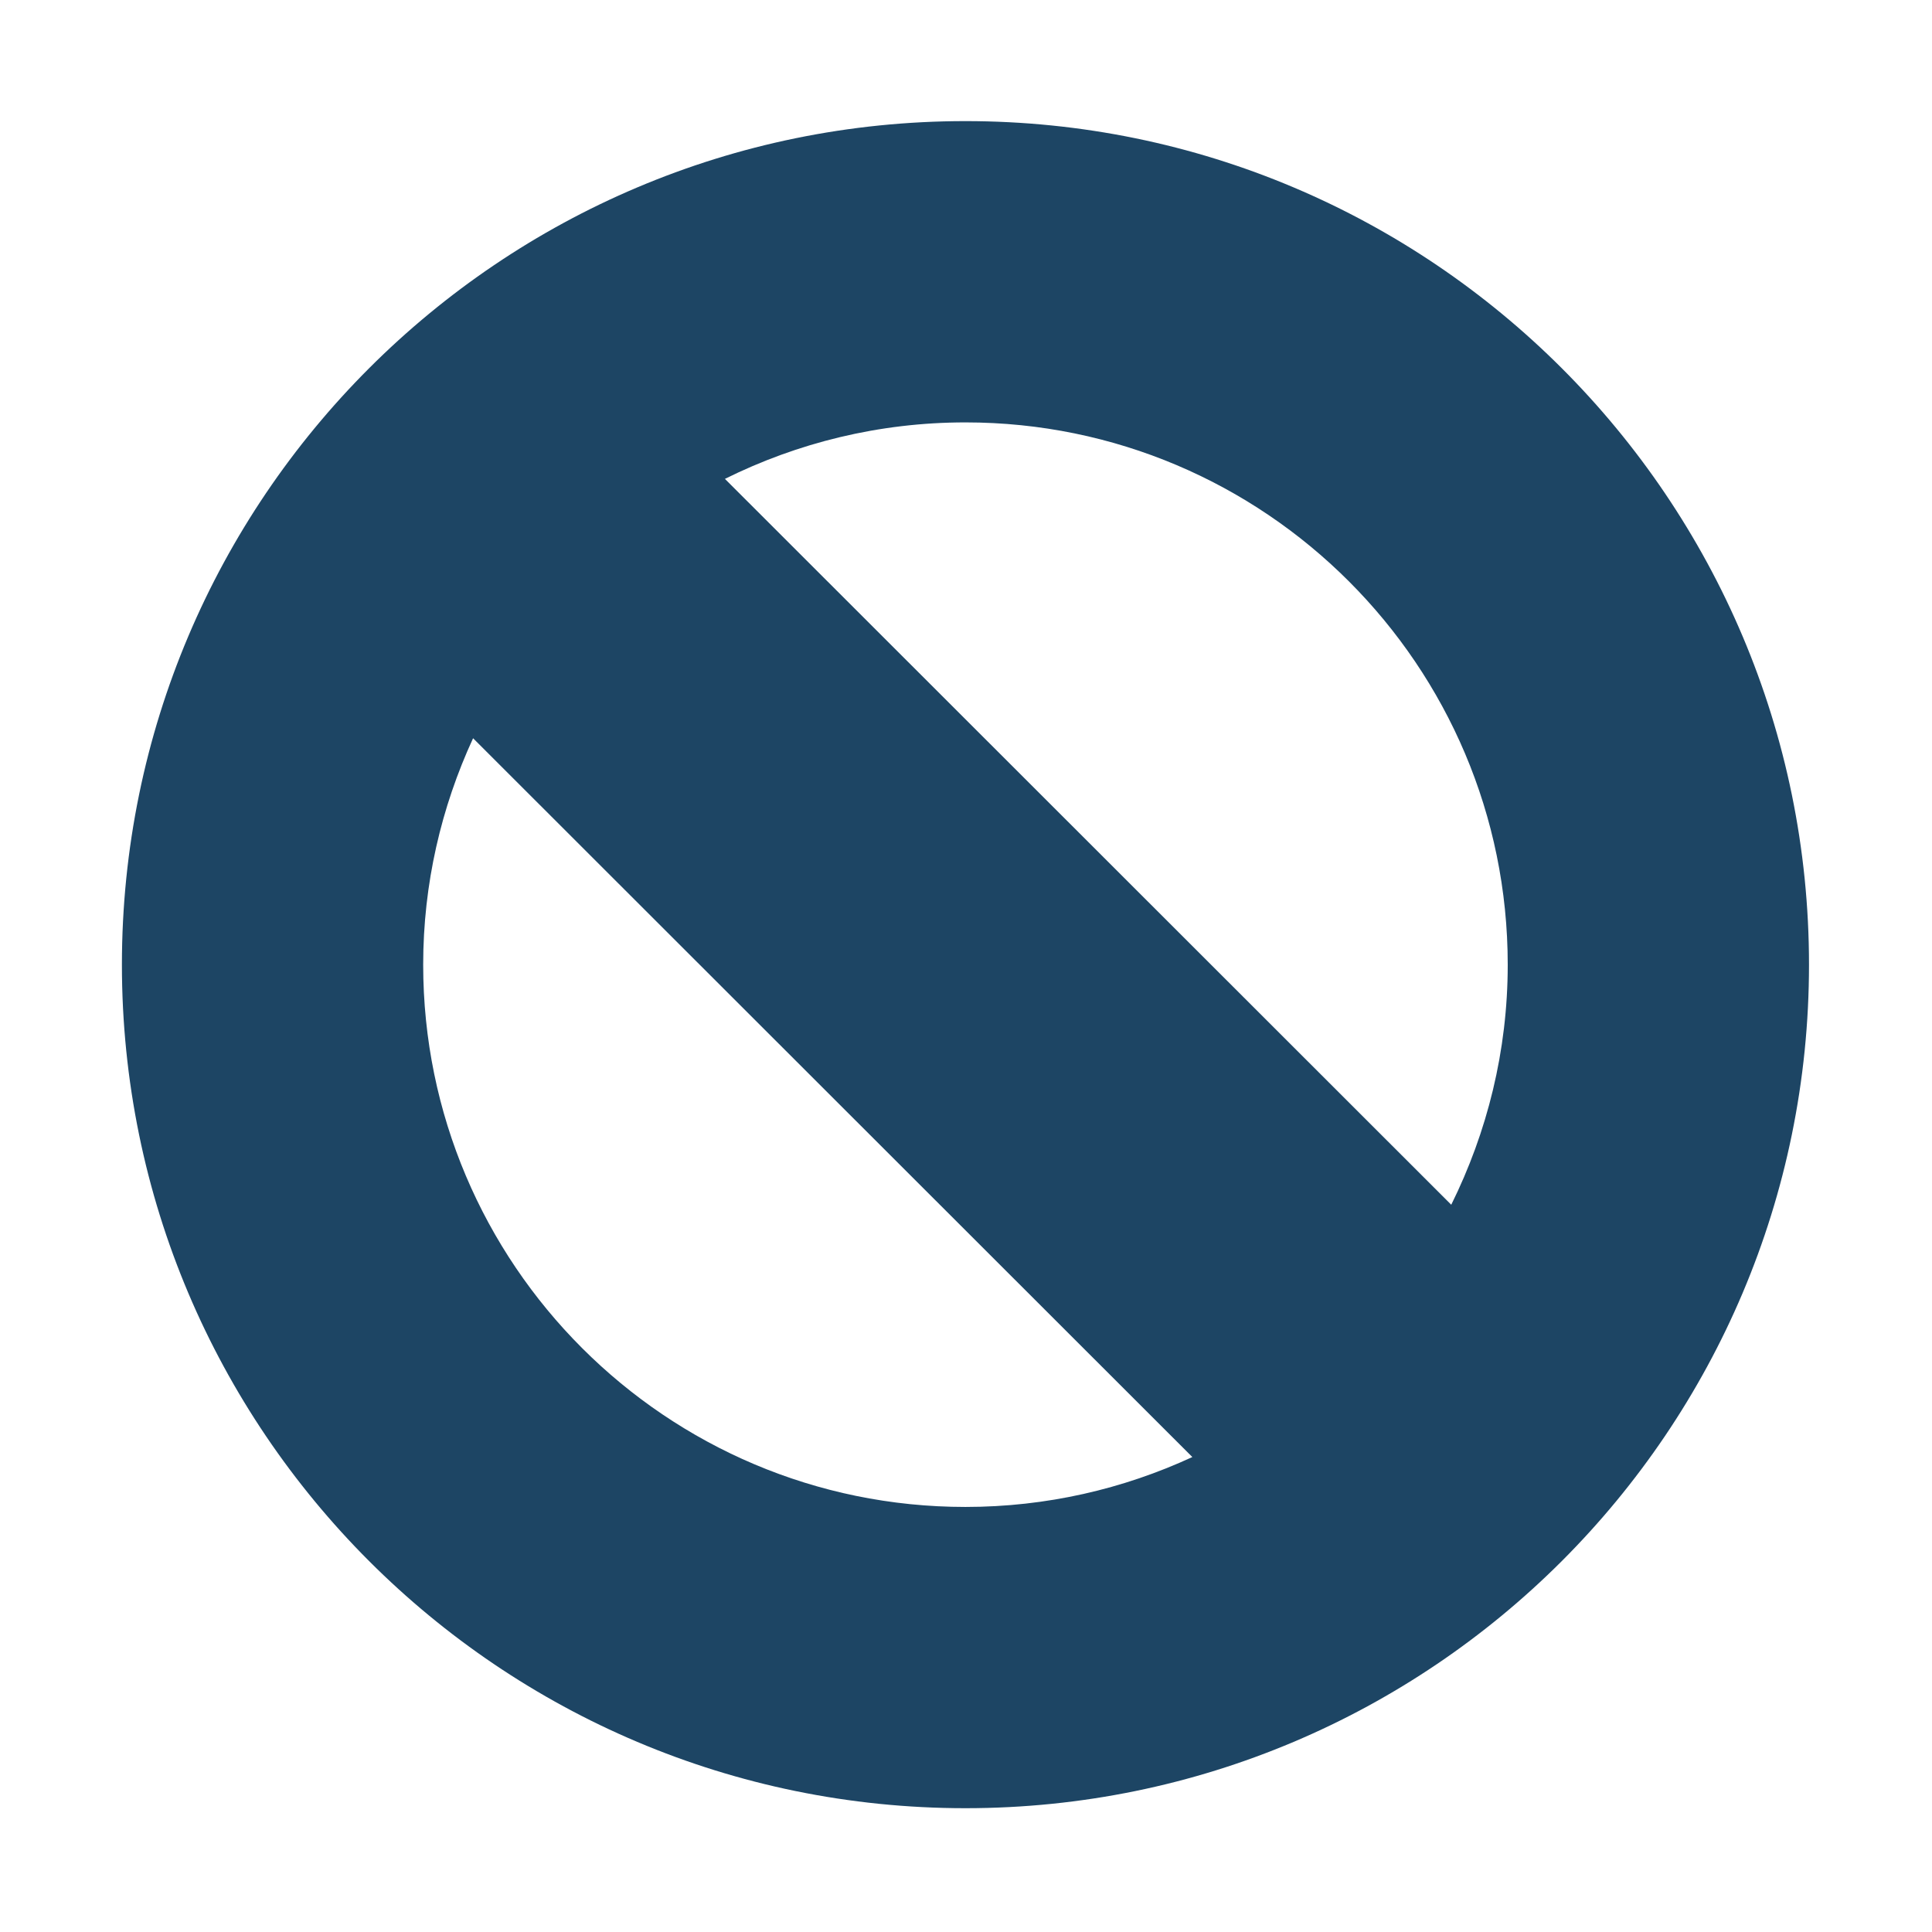 <?xml version="1.0" encoding="UTF-8" standalone="no"?>
<!-- Created with Inkscape (http://www.inkscape.org/) -->

<svg
   xmlns:dc="http://purl.org/dc/elements/1.1/"
   xmlns:cc="http://creativecommons.org/ns#"
   xmlns:rdf="http://www.w3.org/1999/02/22-rdf-syntax-ns#"
   xmlns:svg="http://www.w3.org/2000/svg"
   xmlns="http://www.w3.org/2000/svg"
   xmlns:sodipodi="http://sodipodi.sourceforge.net/DTD/sodipodi-0.dtd"
   xmlns:inkscape="http://www.inkscape.org/namespaces/inkscape"
   width="128"
   height="128"
   id="svg3027"
   version="1.1"
   inkscape:version="0.48.5 r10040"
   sodipodi:docname="ZZ-BASE.svg"
   inkscape:export-xdpi="90"
   inkscape:export-ydpi="90">
  <defs
     id="defs3029" />
  <sodipodi:namedview
     id="base"
     pagecolor="#ffffff"
     bordercolor="#666666"
     borderopacity="1.0"
     inkscape:pageopacity="0.0"
     inkscape:pageshadow="2"
     inkscape:zoom="1.979899"
     inkscape:cx="111.72929"
     inkscape:cy="64.137326"
     inkscape:document-units="px"
     inkscape:current-layer="svg3027"
     showgrid="true"
     inkscape:window-width="1013"
     inkscape:window-height="847"
     inkscape:window-x="1932"
     inkscape:window-y="1"
     inkscape:window-maximized="0"
     inkscape:showpageshadow="false"
     borderlayer="false"
     showguides="true"
     inkscape:guide-bbox="true"
     inkscape:snap-to-guides="false"
     inkscape:snap-grids="false">
    <inkscape:grid
       type="xygrid"
       id="grid2981"
       empspacing="4"
       visible="true"
       enabled="true"
       snapvisiblegridlinesonly="true"
       spacingx="4px"
       spacingy="4px"
       dotted="false" />
    <sodipodi:guide
       orientation="0,1"
       position="0,120"
       id="guide2999" />
    <sodipodi:guide
       orientation="1,0"
       position="120,128"
       id="guide3001" />
    <sodipodi:guide
       orientation="0,1"
       position="0,8"
       id="guide3003" />
    <sodipodi:guide
       orientation="1,0"
       position="8,128"
       id="guide3005" />
  </sodipodi:namedview>
  <path
     inkscape:connector-curvature="0"
     style="fill:#1D4564;fill-opacity:1;stroke:none;display:inline"
     d="m 63.964,119.798 c 30.849,0 55.887,-25.037 55.887,-55.887 0,-30.849 -25.037,-55.887 -55.887,-55.887 -30.849,0 -55.887,25.037 -55.887,55.887 0,30.849 25.037,55.887 55.887,55.887 z m 0,-19.959 c -19.832,0 -35.927,-16.095 -35.927,-35.927 0,-5.359 1.199,-10.431 3.306,-15.001 l 47.653,47.622 c -4.576,2.115 -9.662,3.306 -15.032,3.306 z m 32.185,-20.022 -48.121,-48.09 c 4.806,-2.386 10.21,-3.742 15.936,-3.742 19.832,0 35.927,16.095 35.927,35.927 0,5.717 -1.364,11.106 -3.742,15.905 z"
     id="Symbol"
     inkscape:label="#path2424" />
</svg>
